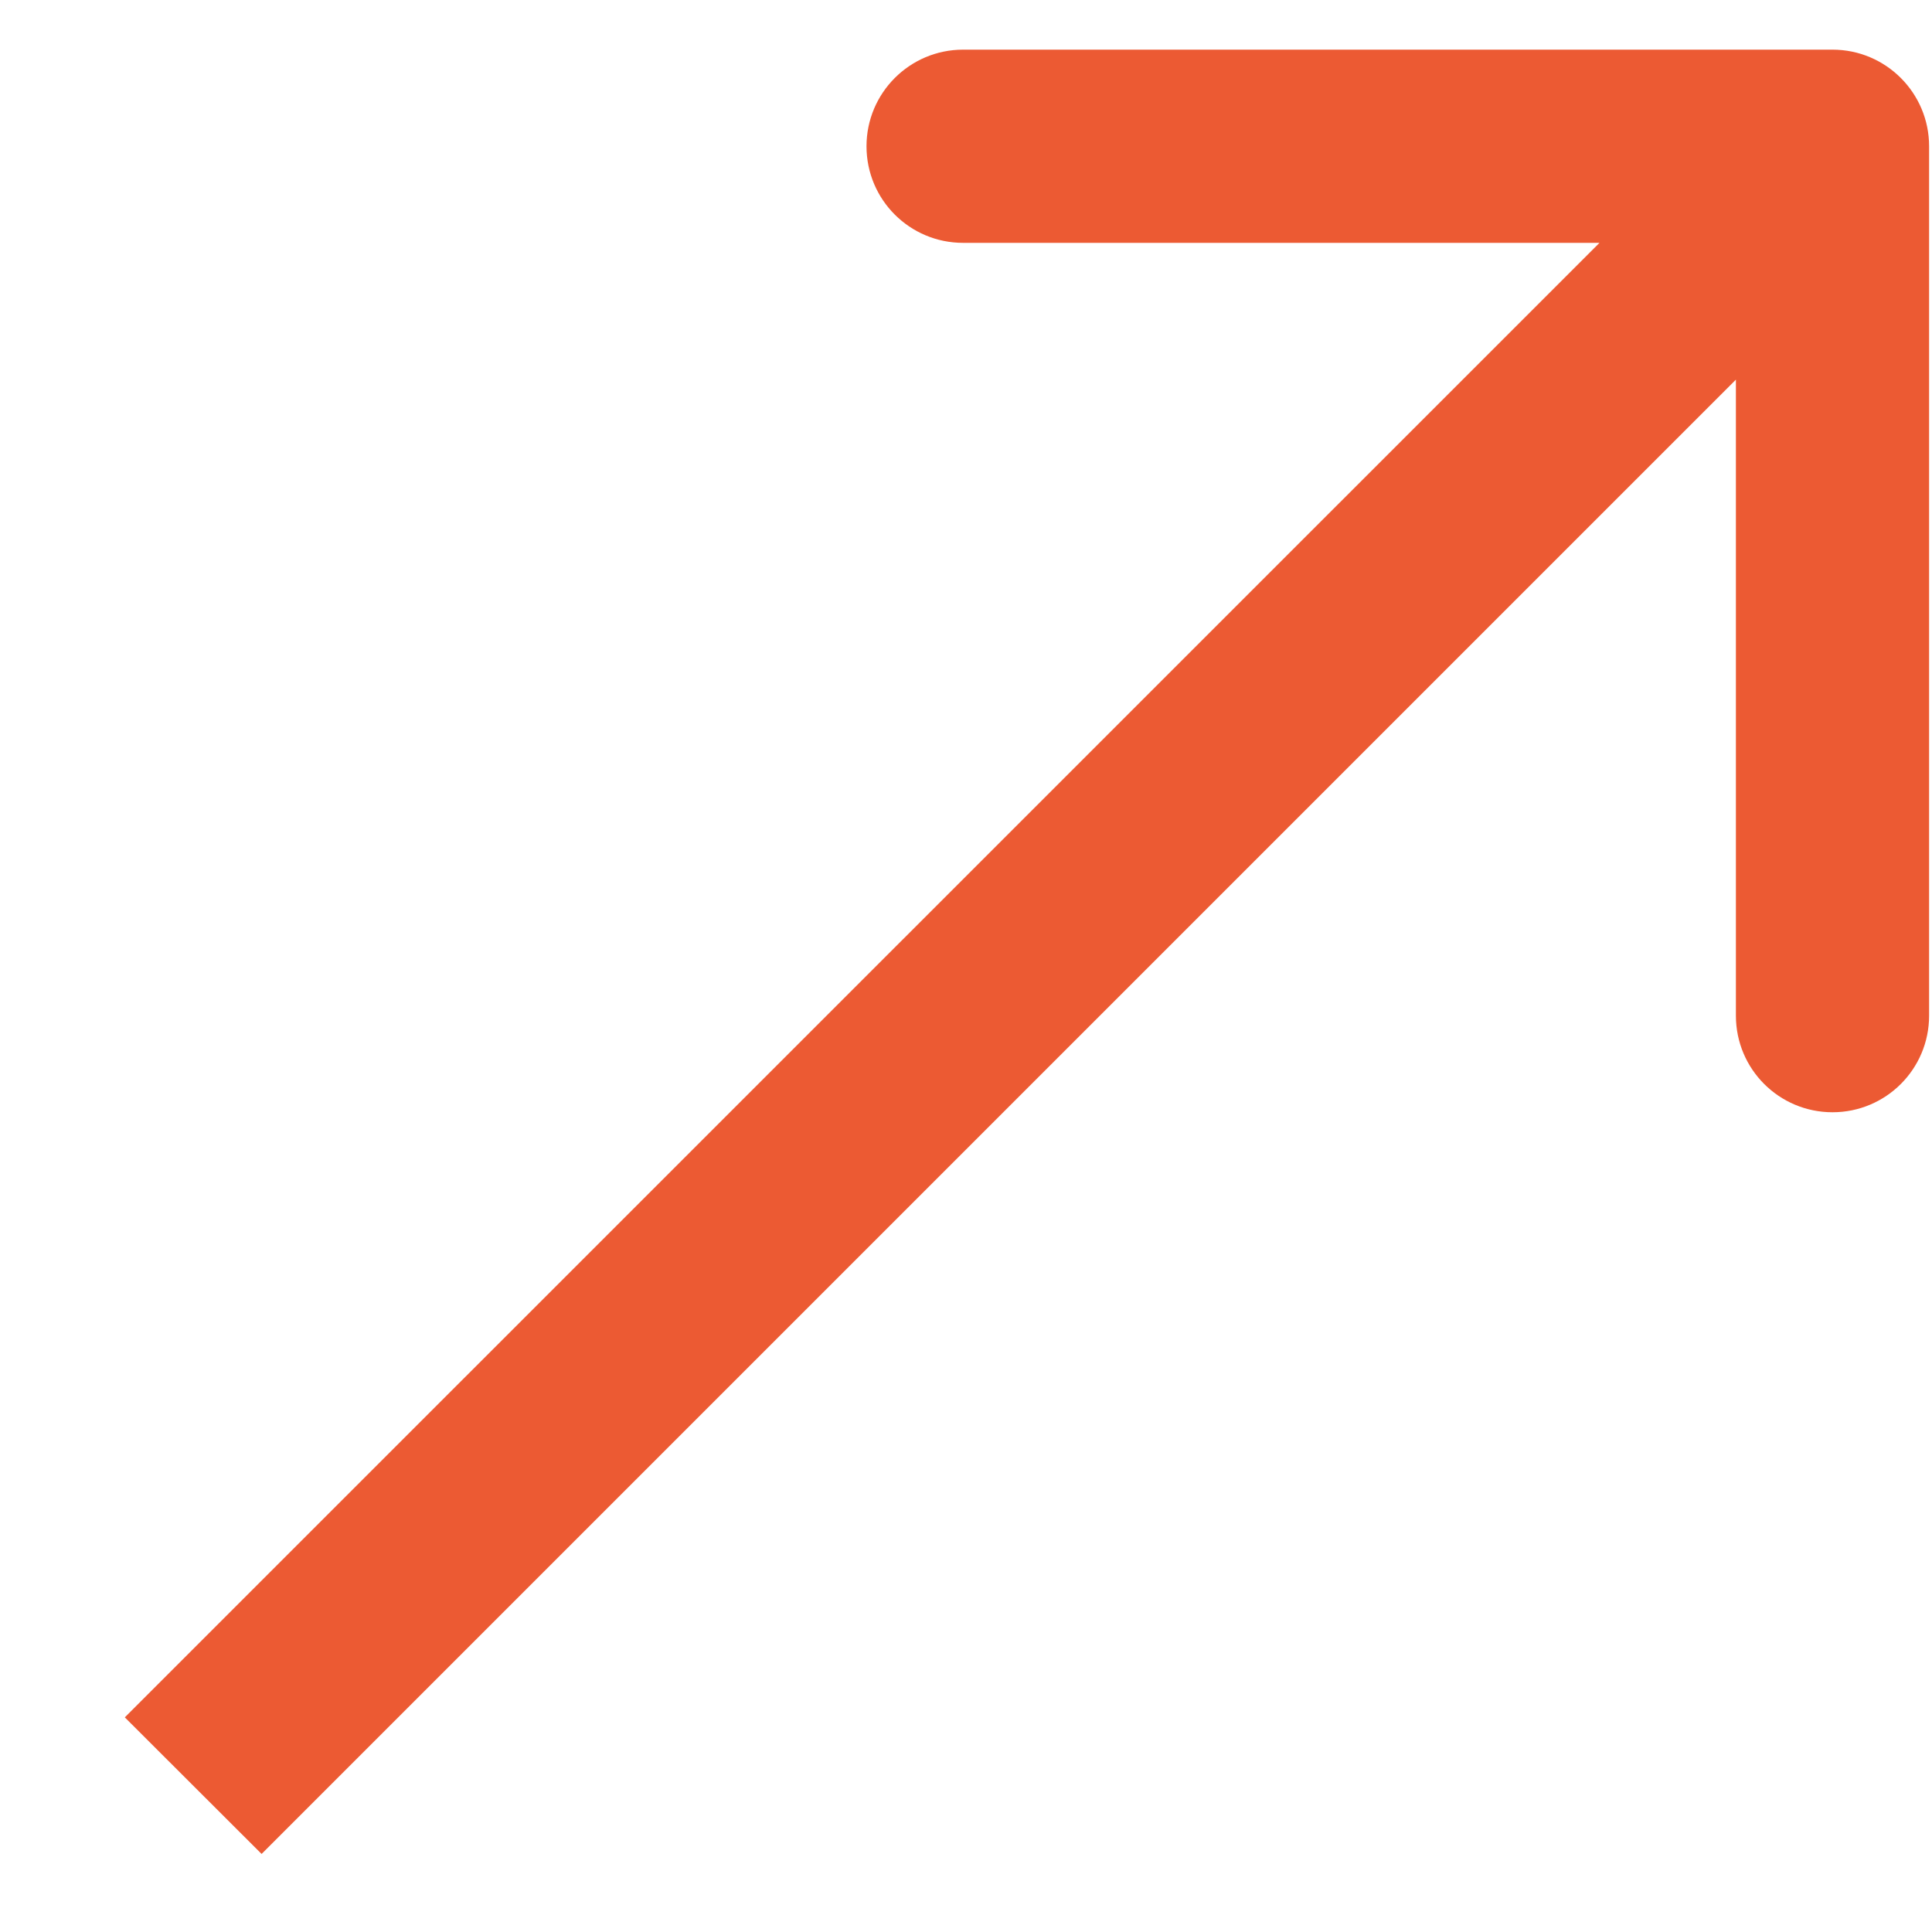<svg width="10" height="10" viewBox="0 0 10 10" fill="none" xmlns="http://www.w3.org/2000/svg">
<path d="M9.985 0.757C9.985 0.481 9.761 0.257 9.485 0.257L4.985 0.257C4.709 0.257 4.485 0.481 4.485 0.757C4.485 1.034 4.709 1.257 4.985 1.257L8.985 1.257L8.985 5.257C8.985 5.534 9.209 5.757 9.485 5.757C9.761 5.757 9.985 5.534 9.985 5.257L9.985 0.757ZM1.354 9.596L9.839 1.111L9.132 0.404L0.646 8.889L1.354 9.596Z" fill="#EC5A33"/>
</svg>
